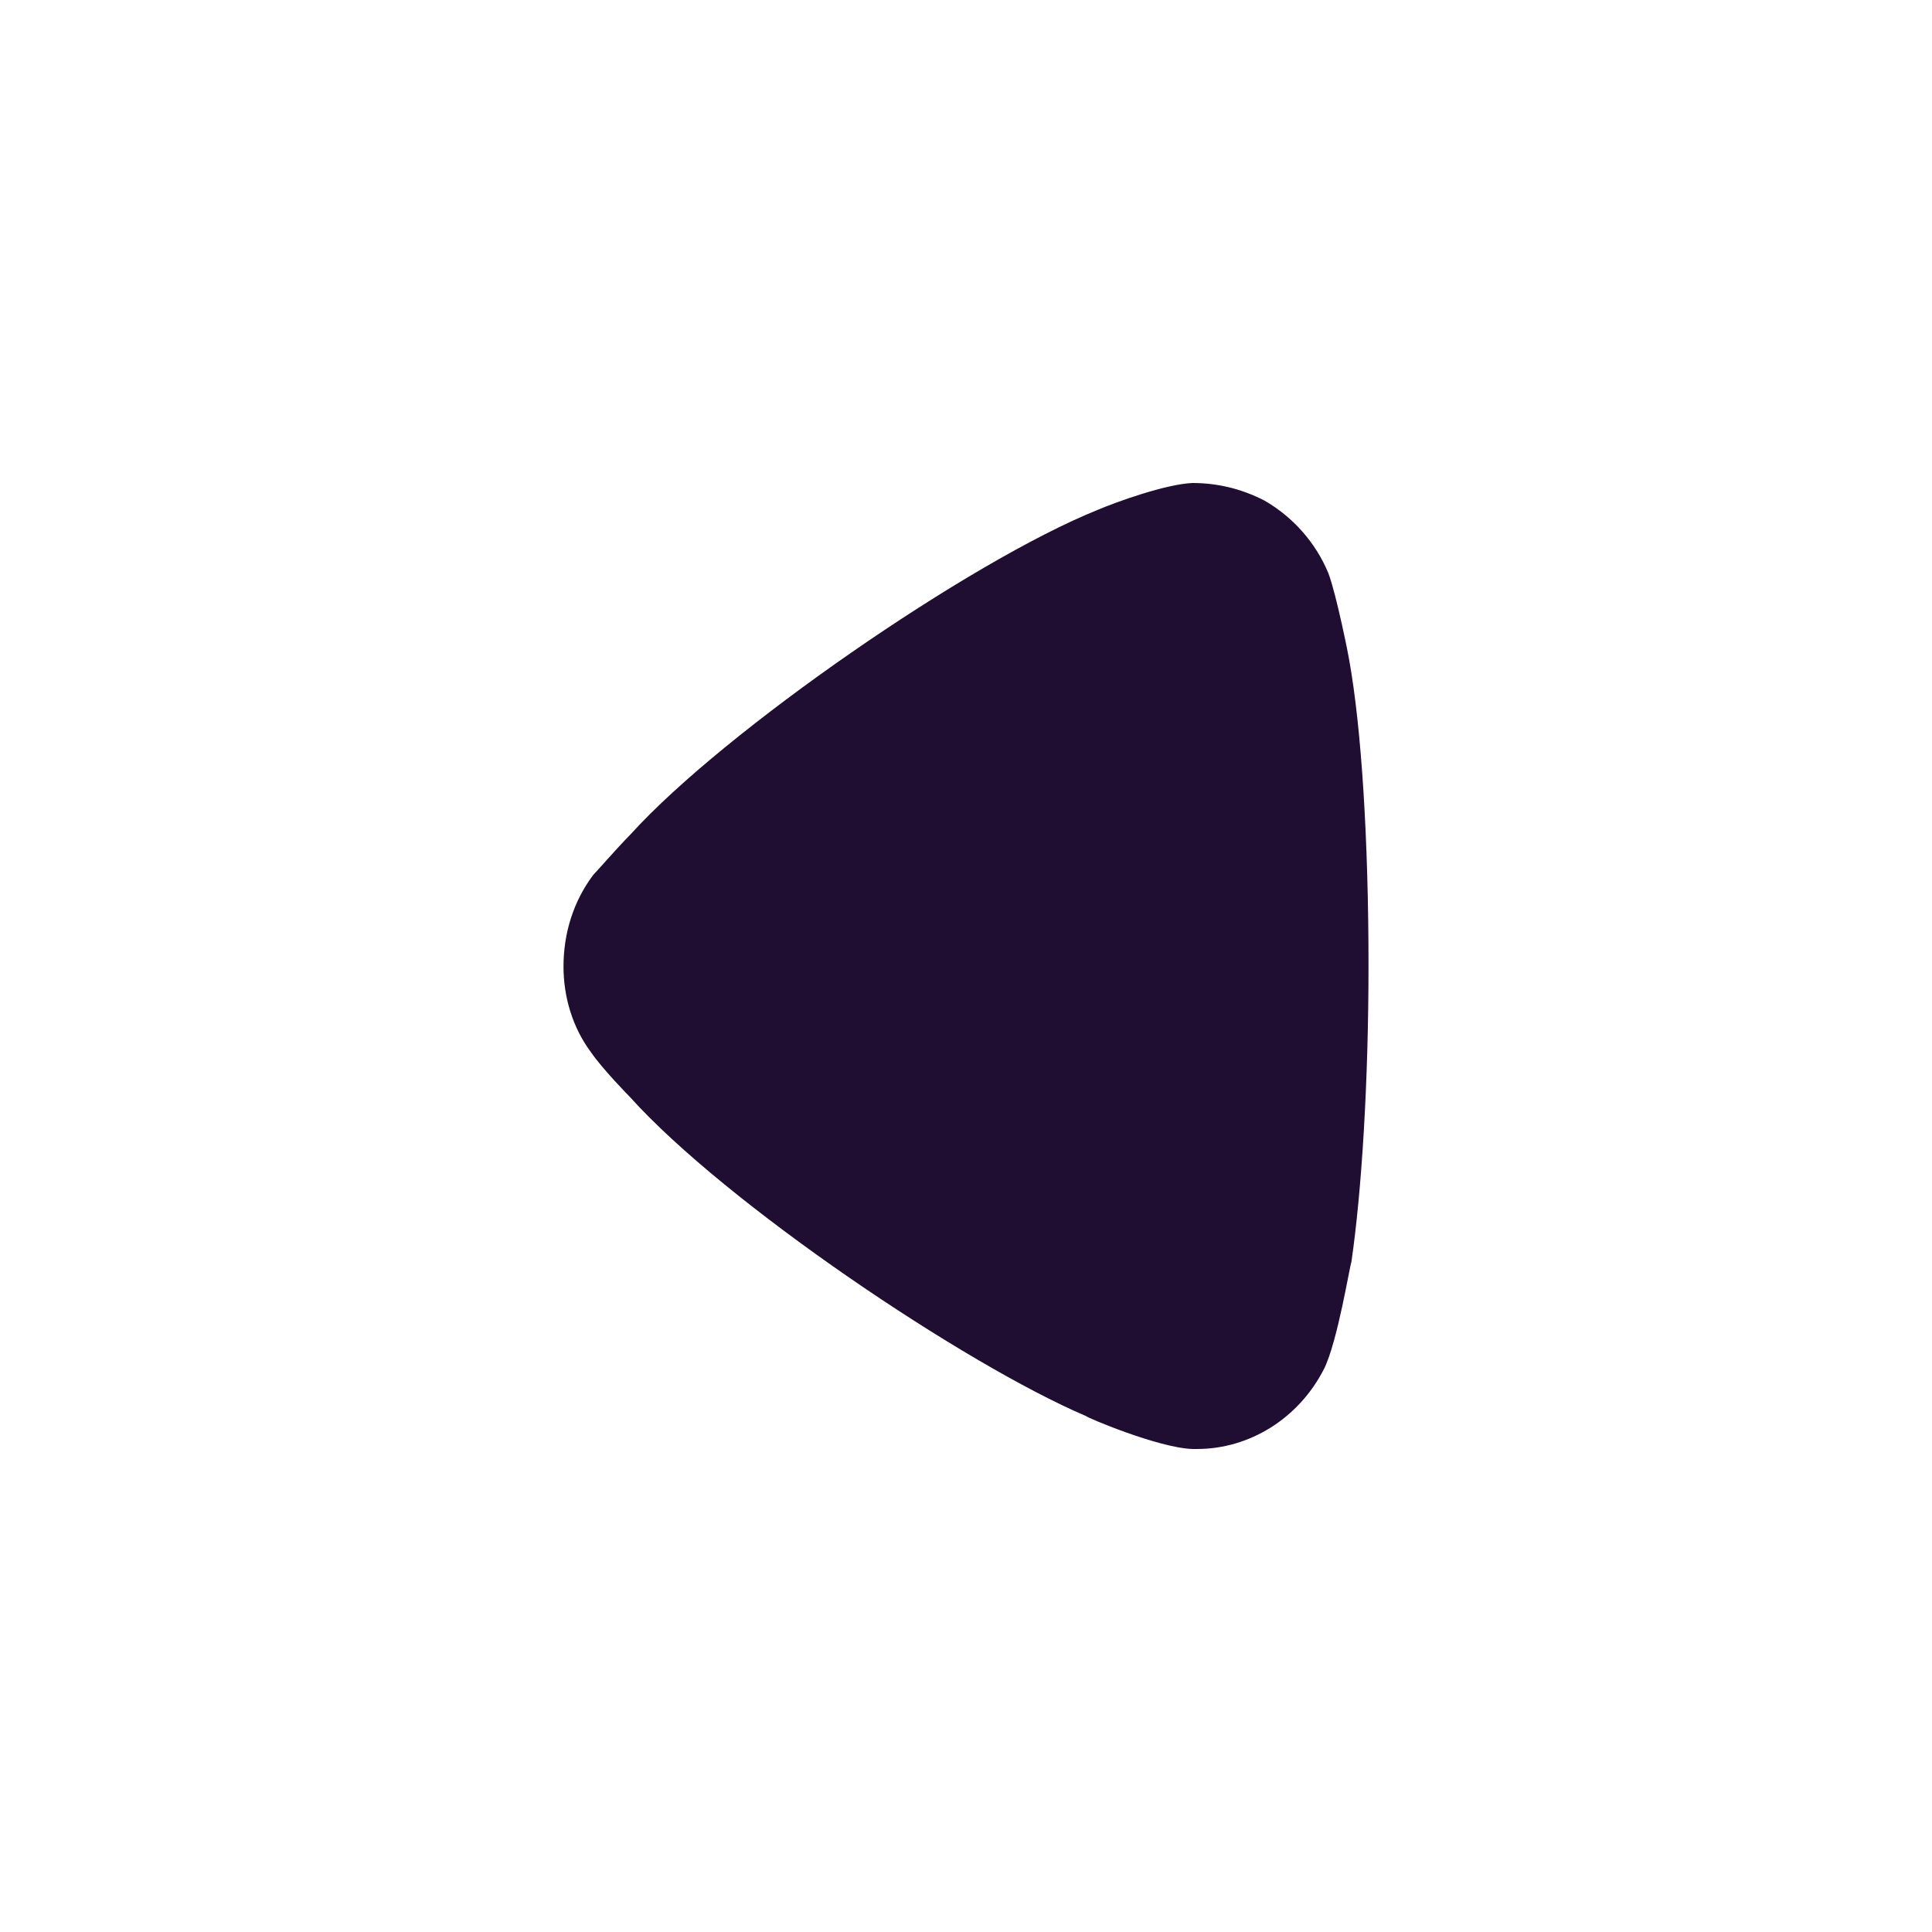 <svg fill="none" height="24" viewBox="0 0 24 24" width="24" xmlns="http://www.w3.org/2000/svg"><path d="m7.369 10.869c.057-.058.27-.306.469-.51 1.165-1.283 4.205-3.383 5.795-4.024.242-.103.852-.321 1.179-.335.313 0 .611.072.895.218.355.204.639.525.795.904.1.263.256 1.05.256 1.064.156.861.242 2.26.242 3.806 0 1.473-.086 2.815-.213 3.689-.015.014-.171.992-.341 1.327-.313.612-.923.992-1.577.992h-.057c-.426-.015-1.321-.395-1.321-.409-1.505-.642-4.474-2.639-5.668-3.966 0 0-.336-.341-.482-.554-.228-.306-.341-.685-.341-1.064 0-.423.128-.817.369-1.138z" fill="#200e32"/></svg>